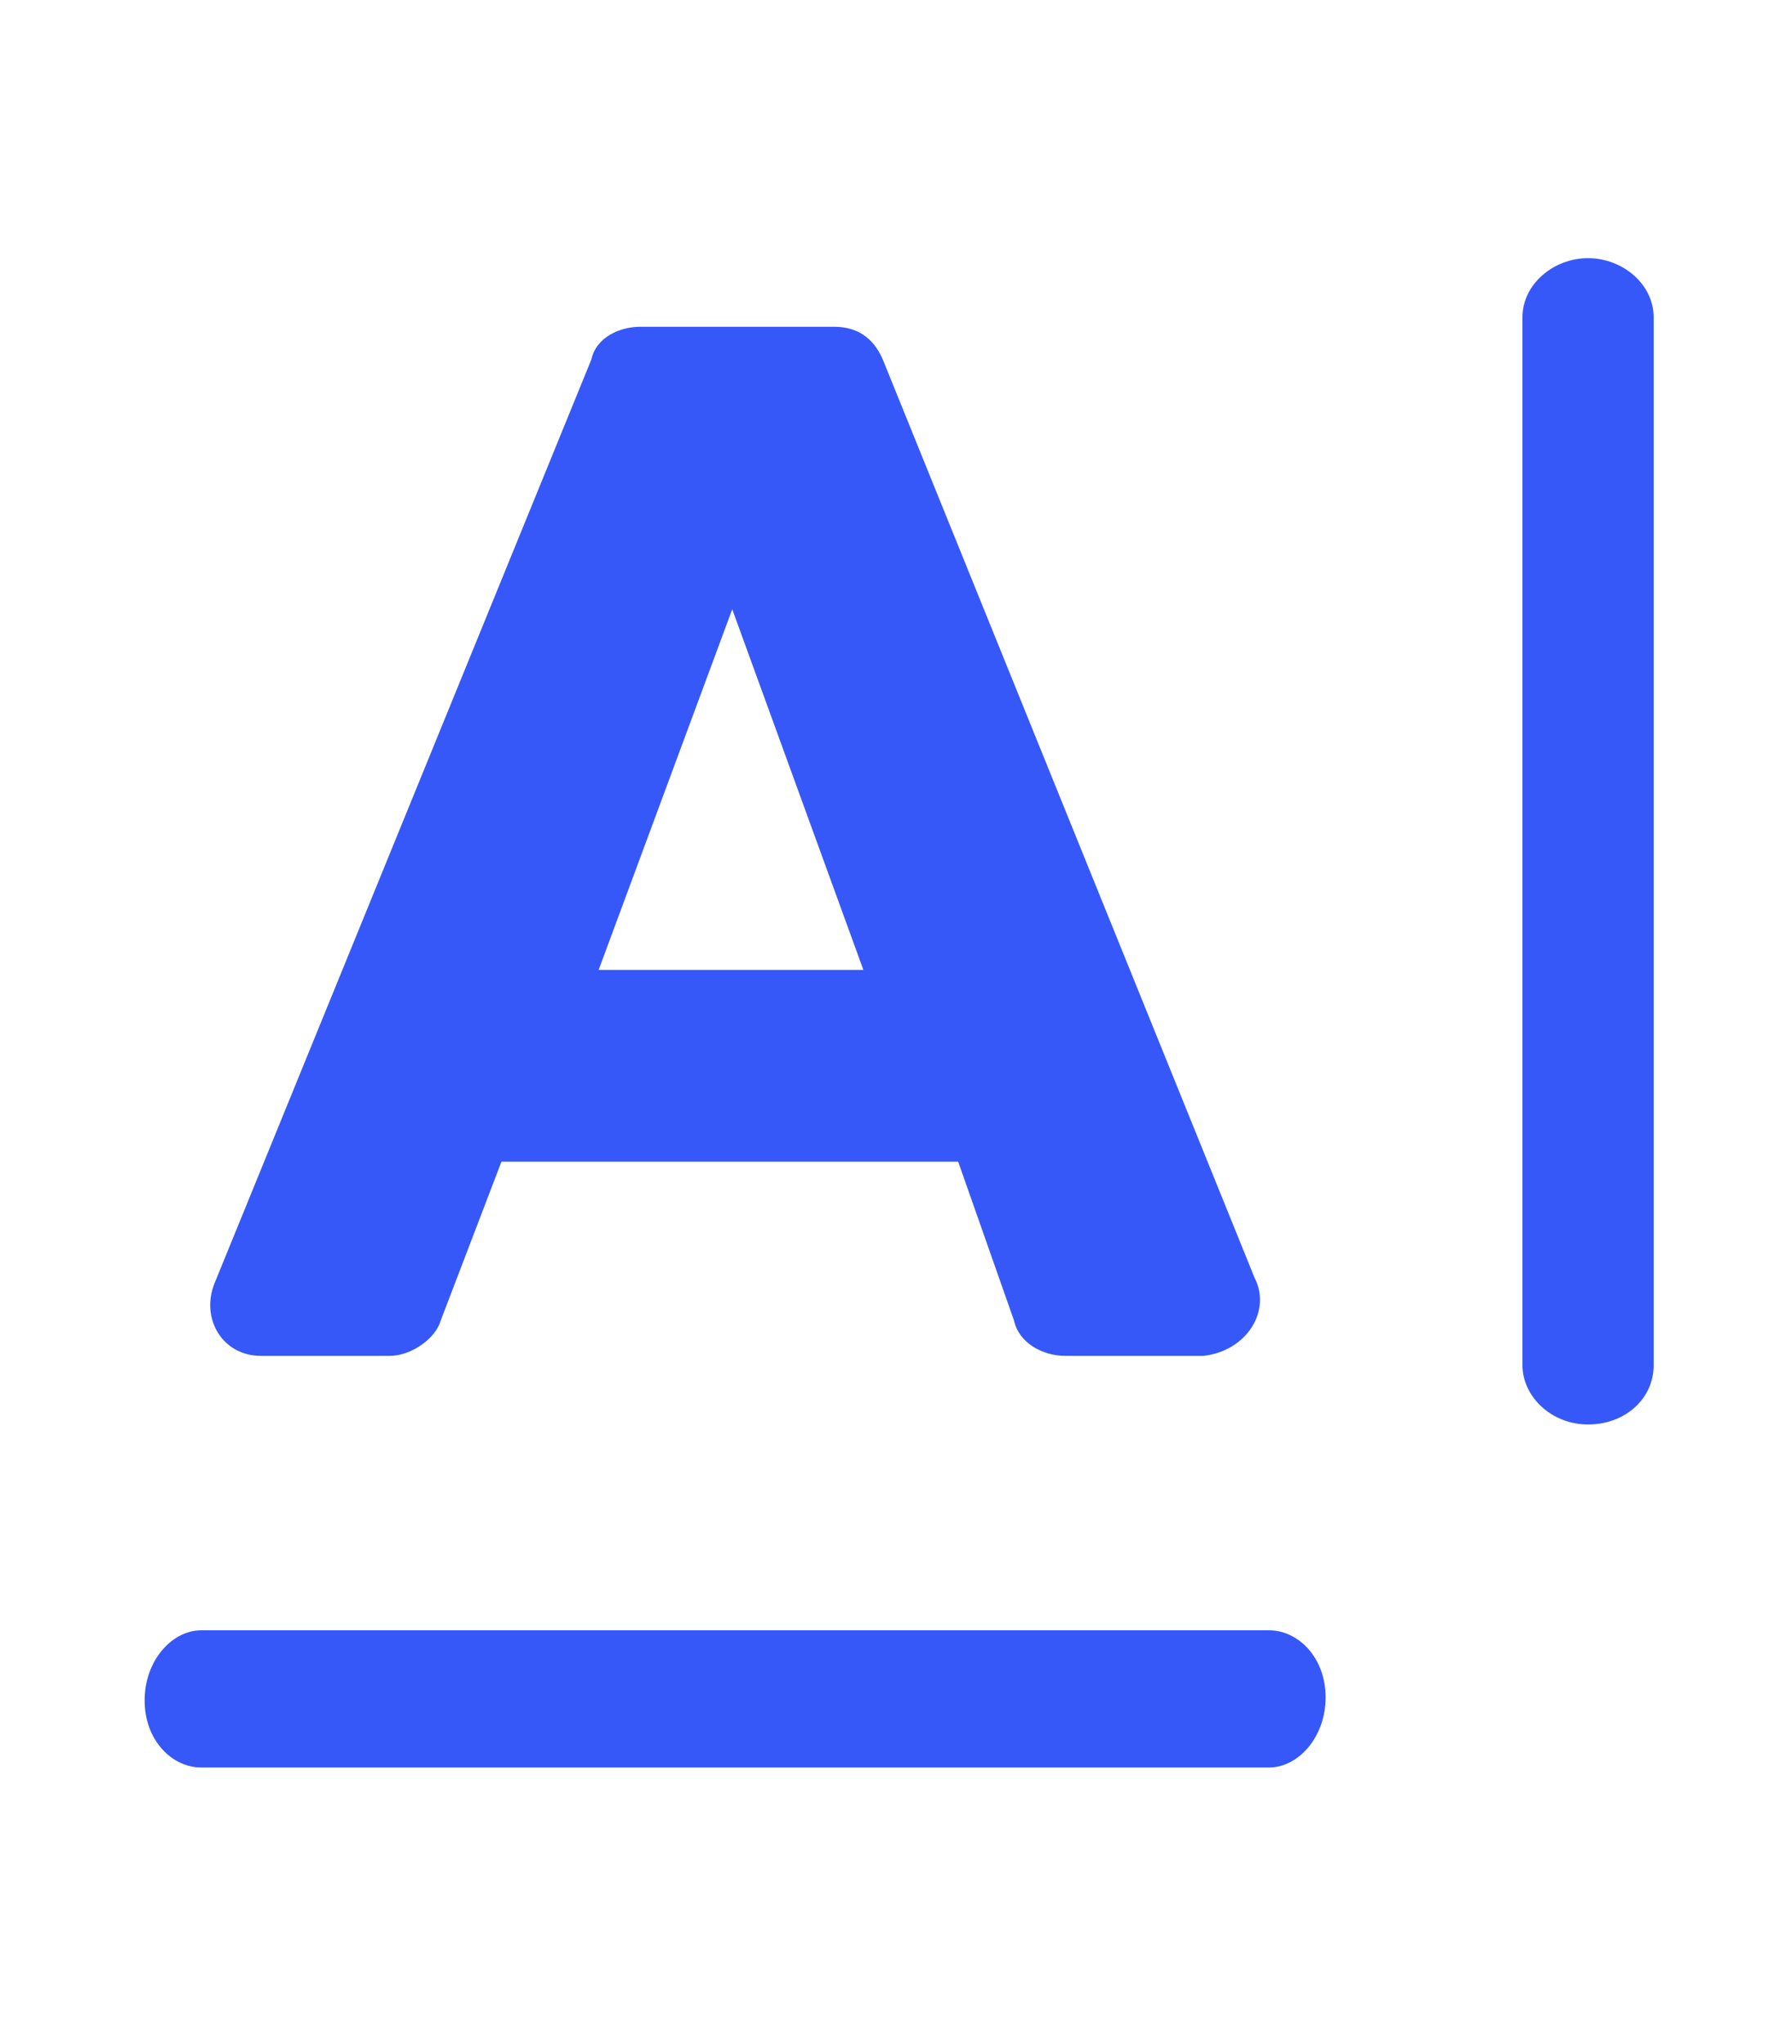 <svg width="57" height="65" viewBox="0 0 57 65" fill="none" xmlns="http://www.w3.org/2000/svg">
<path d="M8.3 43.119H12.395C13.091 43.119 13.863 42.557 14.018 41.996L15.95 36.943H30.477L32.254 41.996C32.409 42.718 33.181 43.119 33.877 43.119H38.282C39.672 42.959 40.445 41.675 39.904 40.632L28.081 11.435C27.772 10.713 27.232 10.392 26.536 10.392H20.354C19.736 10.392 18.963 10.713 18.809 11.435L6.831 40.793C6.368 41.916 7.063 43.119 8.3 43.119ZM23.291 19.376L27.463 30.846H19.041L23.291 19.376Z" fill="#3758F9"/>
<path d="M40.361 51.846H6.404C5.463 51.846 4.6 52.816 4.6 54.077C4.6 55.337 5.463 56.21 6.404 56.21H40.361C41.302 56.21 42.165 55.24 42.165 53.98C42.165 52.719 41.302 51.846 40.361 51.846Z" fill="#3758F9"/>
<path d="M50.513 8.21C49.424 8.21 48.426 9.029 48.426 10.093V43.418C48.426 44.4 49.334 45.301 50.513 45.301C51.693 45.301 52.6 44.482 52.6 43.418V10.093C52.6 9.029 51.602 8.21 50.513 8.21Z" fill="#3758F9"/>
</svg>
